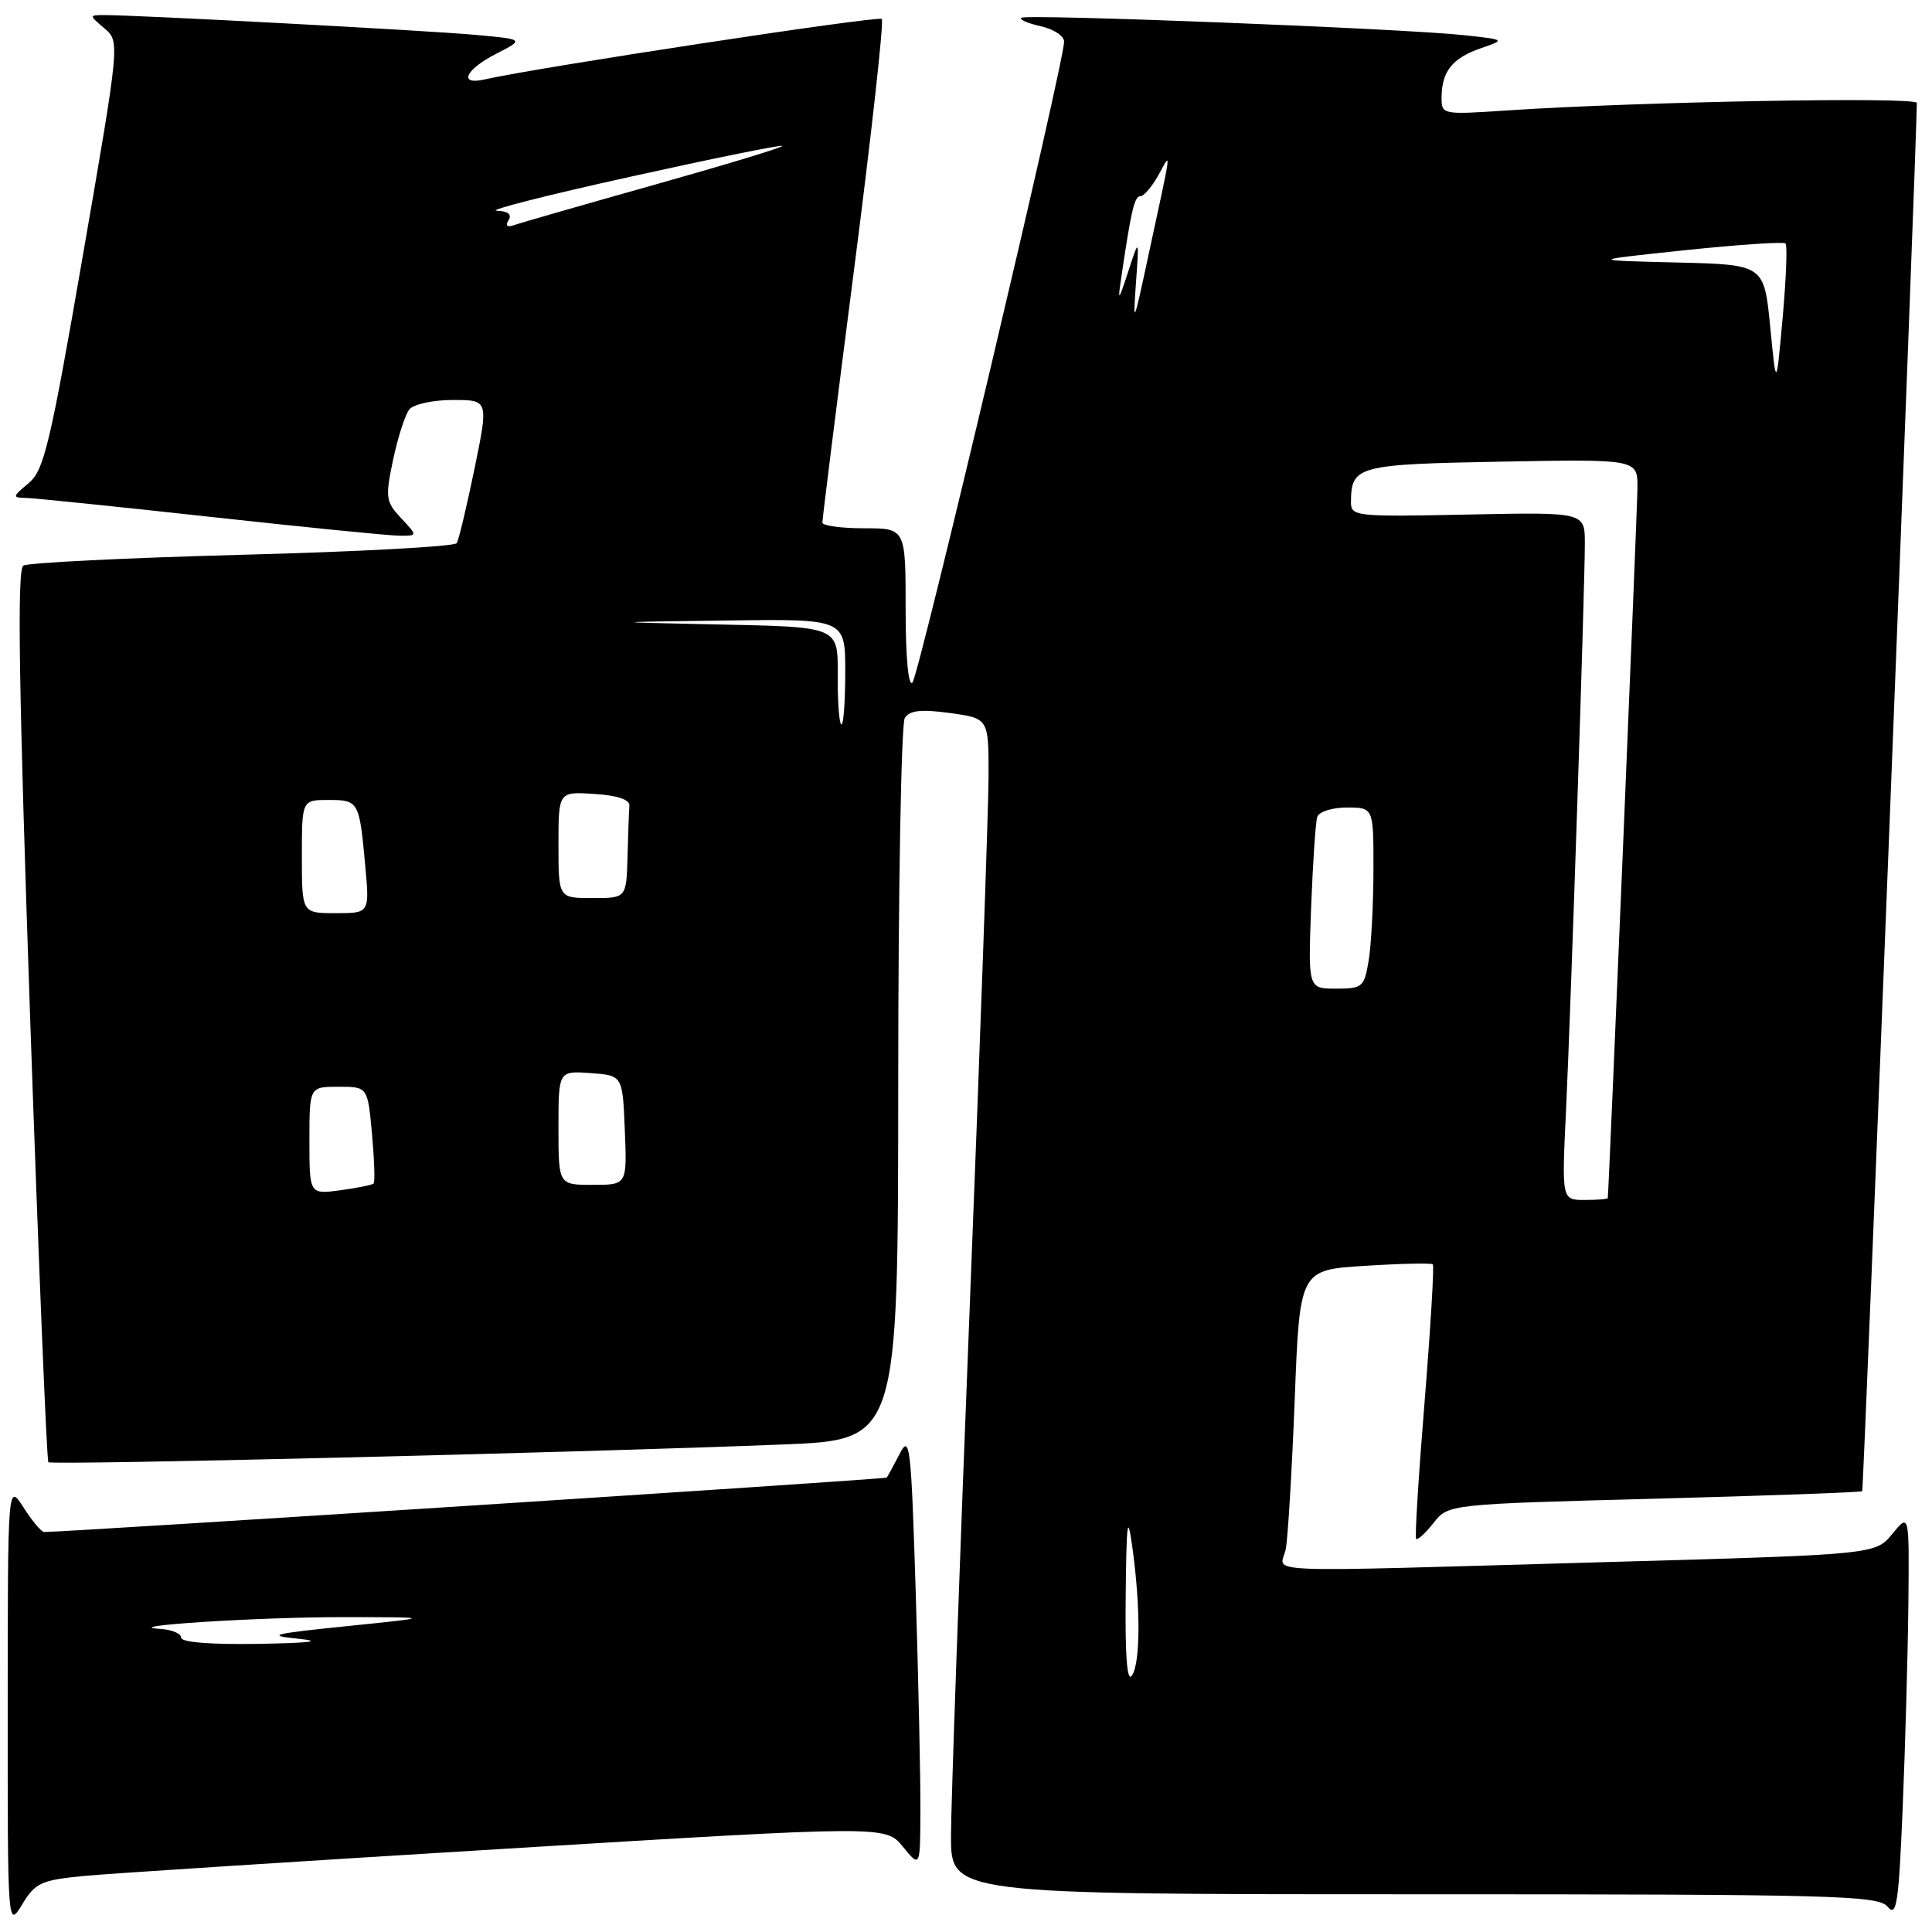 <?xml version="1.0" encoding="UTF-8" standalone="no"?>
<!DOCTYPE svg PUBLIC "-//W3C//DTD SVG 1.1//EN" "http://www.w3.org/Graphics/SVG/1.1/DTD/svg11.dtd" >
<svg xmlns="http://www.w3.org/2000/svg" xmlns:xlink="http://www.w3.org/1999/xlink" version="1.1" viewBox="0 0 256 256">
 <g >
 <path fill="currentColor"
d=" M 11.18 248.57 C 14.66 248.24 39.97 246.61 67.42 244.94 C 117.35 241.90 117.35 241.90 119.64 244.70 C 121.93 247.50 121.93 247.50 121.96 239.91 C 121.98 235.74 121.70 222.75 121.34 211.05 C 120.73 191.47 120.56 190.00 119.21 192.64 C 118.40 194.21 117.63 195.63 117.49 195.79 C 117.31 196.01 9.44 202.97 5.85 203.00 C 5.49 203.00 4.26 201.54 3.12 199.75 C 1.03 196.50 1.03 196.50 1.02 226.00 C 1.01 255.50 1.01 255.50 2.94 252.34 C 4.69 249.46 5.45 249.12 11.18 248.57 Z  M 252.87 212.50 C 252.99 200.50 252.99 200.50 250.75 203.24 C 248.50 205.98 248.50 205.98 213.00 206.98 C 164.80 208.34 169.74 208.54 170.37 205.25 C 170.66 203.74 171.19 194.80 171.56 185.38 C 172.22 168.27 172.22 168.27 180.86 167.73 C 185.61 167.43 189.66 167.34 189.86 167.53 C 190.05 167.72 189.56 175.90 188.77 185.69 C 187.97 195.49 187.46 203.68 187.64 203.90 C 187.82 204.12 188.86 203.18 189.94 201.81 C 191.90 199.31 191.90 199.31 219.19 198.59 C 234.19 198.19 246.59 197.74 246.75 197.59 C 246.95 197.38 253.93 20.14 253.99 13.64 C 254.00 12.80 217.13 13.47 199.75 14.63 C 191.06 15.21 191.00 15.20 191.02 12.86 C 191.04 9.46 192.45 7.70 196.20 6.40 C 199.50 5.26 199.50 5.26 194.00 4.66 C 185.99 3.79 135.84 1.82 135.31 2.36 C 135.06 2.61 136.24 3.11 137.93 3.48 C 139.62 3.86 141.00 4.77 141.00 5.52 C 141.00 8.27 121.77 89.53 120.90 90.45 C 120.36 91.01 120.00 87.06 120.00 80.70 C 120.00 70.00 120.00 70.00 114.50 70.00 C 111.47 70.00 108.99 69.66 108.97 69.25 C 108.96 68.84 110.84 53.77 113.16 35.77 C 115.48 17.77 117.14 2.80 116.84 2.51 C 116.39 2.06 70.93 8.98 64.25 10.52 C 60.70 11.34 61.62 9.24 65.74 7.13 C 69.48 5.21 69.48 5.21 62.99 4.62 C 56.80 4.05 18.32 2.00 13.89 2.00 C 11.78 2.00 11.78 2.00 13.83 3.75 C 15.89 5.50 15.89 5.50 10.99 33.80 C 6.66 58.84 5.83 62.33 3.80 64.02 C 1.61 65.84 1.60 65.94 3.50 65.98 C 4.60 66.01 15.62 67.14 28.00 68.50 C 40.38 69.86 51.59 70.98 52.92 70.98 C 55.35 71.00 55.35 71.00 53.15 68.66 C 51.11 66.48 51.03 65.94 52.09 60.91 C 52.72 57.93 53.69 54.94 54.24 54.25 C 54.79 53.56 57.38 53.00 59.99 53.00 C 64.74 53.00 64.74 53.00 62.88 62.08 C 61.85 67.08 60.79 71.53 60.52 71.97 C 60.24 72.42 47.46 73.11 32.12 73.51 C 16.77 73.92 3.71 74.56 3.09 74.95 C 2.25 75.46 2.49 90.99 3.98 134.49 C 5.10 166.86 6.19 193.52 6.41 193.75 C 6.84 194.17 76.89 192.48 103.75 191.40 C 119.00 190.79 119.00 190.79 119.02 143.64 C 119.02 117.72 119.42 95.89 119.89 95.14 C 120.54 94.12 122.04 93.96 125.88 94.48 C 131.00 95.19 131.00 95.19 130.99 102.84 C 130.98 107.05 129.86 138.62 128.50 173.00 C 127.14 207.38 126.02 238.99 126.01 243.25 C 126.00 251.00 126.00 251.00 187.38 251.00 C 243.35 251.00 248.88 251.15 250.13 252.66 C 251.31 254.09 251.59 252.24 252.12 239.41 C 252.46 231.21 252.80 219.10 252.87 212.50 Z  M 24.00 217.00 C 24.00 216.45 22.76 215.93 21.25 215.84 C 15.24 215.48 34.24 214.26 45.50 214.28 C 57.50 214.29 57.50 214.29 46.00 215.47 C 36.06 216.48 35.18 216.71 39.50 217.14 C 42.88 217.48 41.19 217.70 34.25 217.82 C 27.96 217.93 24.00 217.61 24.00 217.00 Z  M 149.16 211.50 C 149.26 201.52 149.41 200.43 150.04 205.00 C 151.14 212.93 151.12 220.27 150.00 222.00 C 149.35 223.01 149.07 219.57 149.16 211.50 Z  M 207.50 147.25 C 208.16 133.34 210.00 77.93 210.00 72.00 C 210.00 67.86 210.00 67.86 194.50 68.18 C 179.55 68.49 179.00 68.43 179.01 66.50 C 179.05 61.73 179.84 61.52 198.96 61.17 C 217.00 60.84 217.00 60.84 216.97 64.67 C 216.95 67.67 213.18 157.73 213.04 158.75 C 213.02 158.89 211.64 159.00 209.97 159.00 C 206.94 159.00 206.94 159.00 207.50 147.25 Z  M 41.00 151.13 C 41.00 144.00 41.00 144.00 44.86 144.00 C 48.72 144.00 48.72 144.00 49.29 150.24 C 49.60 153.67 49.70 156.63 49.51 156.82 C 49.32 157.01 47.33 157.41 45.08 157.72 C 41.00 158.26 41.00 158.26 41.00 151.13 Z  M 74.00 149.44 C 74.00 141.89 74.00 141.89 78.25 142.19 C 82.50 142.50 82.50 142.50 82.79 149.75 C 83.09 157.00 83.09 157.00 78.54 157.00 C 74.00 157.00 74.00 157.00 74.00 149.44 Z  M 173.73 120.25 C 173.96 114.34 174.32 108.94 174.54 108.25 C 174.76 107.56 176.52 107.00 178.47 107.00 C 182.00 107.00 182.00 107.00 181.99 115.25 C 181.98 119.79 181.70 125.19 181.36 127.25 C 180.77 130.80 180.54 131.00 177.03 131.00 C 173.33 131.00 173.33 131.00 173.73 120.25 Z  M 40.00 113.50 C 40.00 106.00 40.00 106.00 43.53 106.00 C 47.53 106.00 47.62 106.16 48.40 114.75 C 48.97 121.00 48.97 121.00 44.48 121.00 C 40.00 121.00 40.00 121.00 40.00 113.50 Z  M 74.00 111.95 C 74.00 104.89 74.00 104.89 78.75 105.20 C 81.79 105.39 83.46 105.95 83.40 106.75 C 83.34 107.44 83.23 110.47 83.15 113.50 C 83.00 119.00 83.00 119.00 78.50 119.00 C 74.00 119.00 74.00 119.00 74.00 111.95 Z  M 111.00 90.02 C 111.00 82.79 111.73 83.10 93.50 82.71 C 80.50 82.43 80.50 82.43 96.25 82.22 C 112.00 82.00 112.00 82.00 112.00 89.00 C 112.00 92.85 111.78 96.00 111.50 96.00 C 111.22 96.00 111.00 93.31 111.00 90.02 Z  M 234.56 43.28 C 233.75 35.06 233.75 35.06 222.12 34.78 C 210.50 34.50 210.50 34.50 223.32 33.15 C 230.36 32.41 236.34 32.01 236.59 32.26 C 236.85 32.51 236.67 36.95 236.21 42.11 C 235.36 51.50 235.36 51.50 234.56 43.28 Z  M 150.52 37.50 C 150.95 31.50 150.95 31.50 149.49 36.00 C 148.21 39.92 148.09 40.05 148.54 37.00 C 149.88 27.87 150.32 26.00 151.10 26.00 C 151.56 26.00 152.63 24.76 153.47 23.25 C 155.24 20.08 155.40 18.86 152.03 34.50 C 150.20 43.02 150.12 43.18 150.52 37.50 Z  M 67.39 29.17 C 67.86 28.41 67.31 27.97 65.81 27.92 C 64.54 27.88 72.47 25.86 83.43 23.44 C 94.39 21.01 103.50 19.16 103.66 19.33 C 103.83 19.50 96.21 21.81 86.73 24.48 C 77.25 27.15 68.86 29.56 68.09 29.84 C 67.19 30.15 66.94 29.91 67.39 29.17 Z "/>
</g>
</svg>